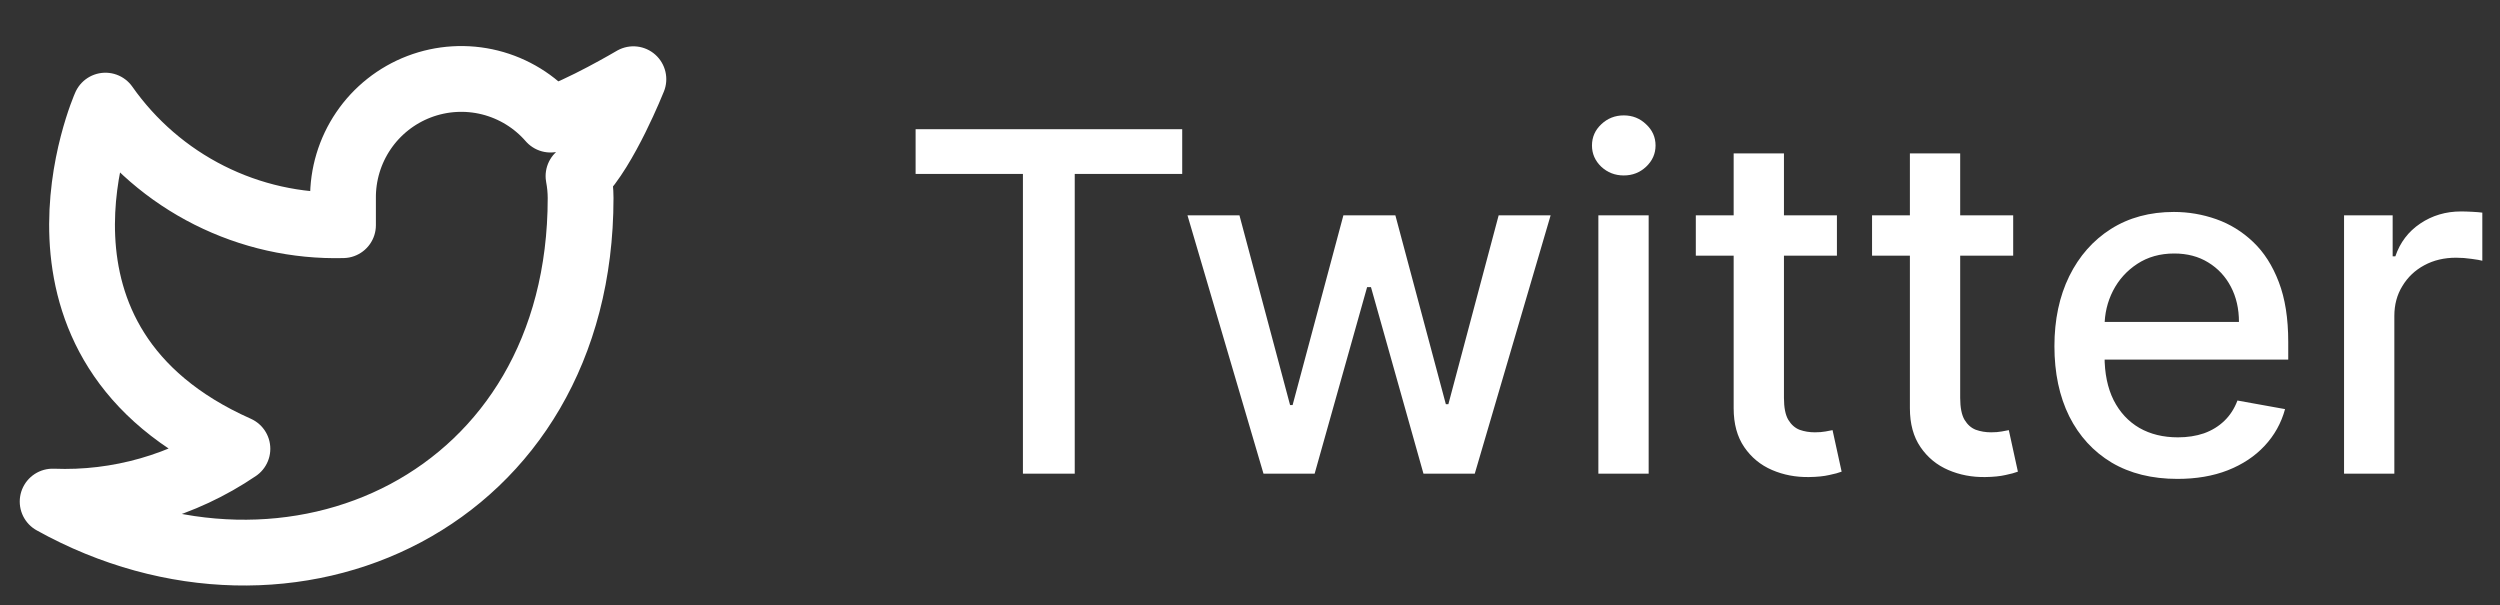 <svg width="95" height="23" viewBox="0 0 95 23" fill="none" xmlns="http://www.w3.org/2000/svg">
<rect x="0" y="0" width="95" height="23" fill="#333333" stroke="none"/>
<path d="M34.793 6.609V4.909H44.924V6.609H40.84V18H38.871V6.609H34.793ZM48.013 18L45.124 8.182H47.099L49.023 15.392H49.119L51.049 8.182H53.024L54.942 15.36H55.038L56.949 8.182H58.924L56.041 18H54.092L52.097 10.911H51.95L49.956 18H48.013ZM60.738 18V8.182H62.649V18H60.738ZM61.703 6.667C61.371 6.667 61.085 6.556 60.847 6.335C60.612 6.109 60.495 5.84 60.495 5.529C60.495 5.214 60.612 4.945 60.847 4.724C61.085 4.498 61.371 4.385 61.703 4.385C62.035 4.385 62.319 4.498 62.553 4.724C62.792 4.945 62.911 5.214 62.911 5.529C62.911 5.84 62.792 6.109 62.553 6.335C62.319 6.556 62.035 6.667 61.703 6.667ZM69.803 8.182V9.716H64.441V8.182H69.803ZM65.879 5.83H67.79V15.117C67.79 15.488 67.845 15.767 67.956 15.954C68.067 16.138 68.21 16.264 68.384 16.332C68.563 16.396 68.757 16.428 68.966 16.428C69.12 16.428 69.254 16.417 69.369 16.396C69.484 16.374 69.573 16.357 69.637 16.345L69.982 17.923C69.872 17.966 69.714 18.009 69.509 18.051C69.305 18.098 69.049 18.124 68.742 18.128C68.24 18.136 67.771 18.047 67.336 17.859C66.901 17.672 66.55 17.382 66.281 16.99C66.013 16.598 65.879 16.106 65.879 15.514V5.83ZM76.501 8.182V9.716H71.138V8.182H76.501ZM72.576 5.83H74.487V15.117C74.487 15.488 74.543 15.767 74.653 15.954C74.764 16.138 74.907 16.264 75.082 16.332C75.261 16.396 75.454 16.428 75.663 16.428C75.817 16.428 75.951 16.417 76.066 16.396C76.181 16.374 76.271 16.357 76.335 16.345L76.68 17.923C76.569 17.966 76.411 18.009 76.207 18.051C76.002 18.098 75.746 18.124 75.44 18.128C74.937 18.136 74.468 18.047 74.033 17.859C73.599 17.672 73.247 17.382 72.979 16.99C72.71 16.598 72.576 16.106 72.576 15.514V5.83ZM82.741 18.198C81.774 18.198 80.941 17.991 80.242 17.578C79.547 17.16 79.01 16.575 78.631 15.82C78.256 15.062 78.068 14.173 78.068 13.155C78.068 12.149 78.256 11.263 78.631 10.496C79.01 9.729 79.538 9.13 80.216 8.7C80.898 8.269 81.695 8.054 82.607 8.054C83.161 8.054 83.698 8.146 84.218 8.329C84.737 8.512 85.204 8.8 85.617 9.192C86.031 9.584 86.357 10.093 86.595 10.72C86.834 11.342 86.953 12.098 86.953 12.989V13.666H79.149V12.234H85.08C85.08 11.732 84.978 11.286 84.774 10.898C84.569 10.506 84.281 10.197 83.911 9.972C83.544 9.746 83.114 9.633 82.62 9.633C82.083 9.633 81.614 9.765 81.213 10.029C80.817 10.289 80.51 10.63 80.293 11.052C80.08 11.47 79.973 11.923 79.973 12.413V13.532C79.973 14.188 80.088 14.746 80.318 15.207C80.553 15.667 80.879 16.018 81.296 16.261C81.714 16.5 82.202 16.619 82.76 16.619C83.122 16.619 83.453 16.568 83.751 16.466C84.049 16.359 84.307 16.202 84.524 15.993C84.742 15.784 84.908 15.526 85.023 15.22L86.832 15.546C86.687 16.078 86.427 16.545 86.052 16.945C85.681 17.342 85.215 17.651 84.652 17.872C84.094 18.09 83.457 18.198 82.741 18.198ZM89.074 18V8.182H90.921V9.741H91.023C91.202 9.213 91.518 8.798 91.969 8.495C92.425 8.188 92.941 8.035 93.516 8.035C93.636 8.035 93.776 8.039 93.938 8.048C94.104 8.056 94.234 8.067 94.328 8.08V9.908C94.251 9.886 94.115 9.863 93.919 9.837C93.723 9.808 93.527 9.793 93.331 9.793C92.879 9.793 92.477 9.888 92.123 10.08C91.773 10.268 91.496 10.53 91.292 10.867C91.087 11.199 90.985 11.578 90.985 12.004V18H89.074Z" fill="white"/>
<g clip-path="url(#clip0_1_52)">
<path d="M24.069 3.01C24.069 3.01 22.045 4.206 20.919 4.545C20.315 3.85 19.512 3.358 18.619 3.134C17.726 2.911 16.786 2.967 15.926 3.295C15.066 3.624 14.327 4.208 13.81 4.97C13.293 5.732 13.022 6.634 13.034 7.554V8.557C11.272 8.603 9.525 8.212 7.95 7.419C6.374 6.626 5.02 5.456 4.006 4.013C4.006 4.013 -0.006 13.041 9.022 17.054C6.956 18.456 4.495 19.16 2 19.06C11.028 24.076 22.063 19.06 22.063 7.524C22.062 7.245 22.035 6.966 21.983 6.692C23.006 5.682 24.069 3.01 24.069 3.01Z" stroke="white" stroke-width="2.5" stroke-linecap="round" stroke-linejoin="round"/>
</g>
<defs>
<clipPath id="clip0_1_52">
<rect width="26" height="22" fill="white" transform="translate(0 1)"/>
</clipPath>
</defs>
</svg>
